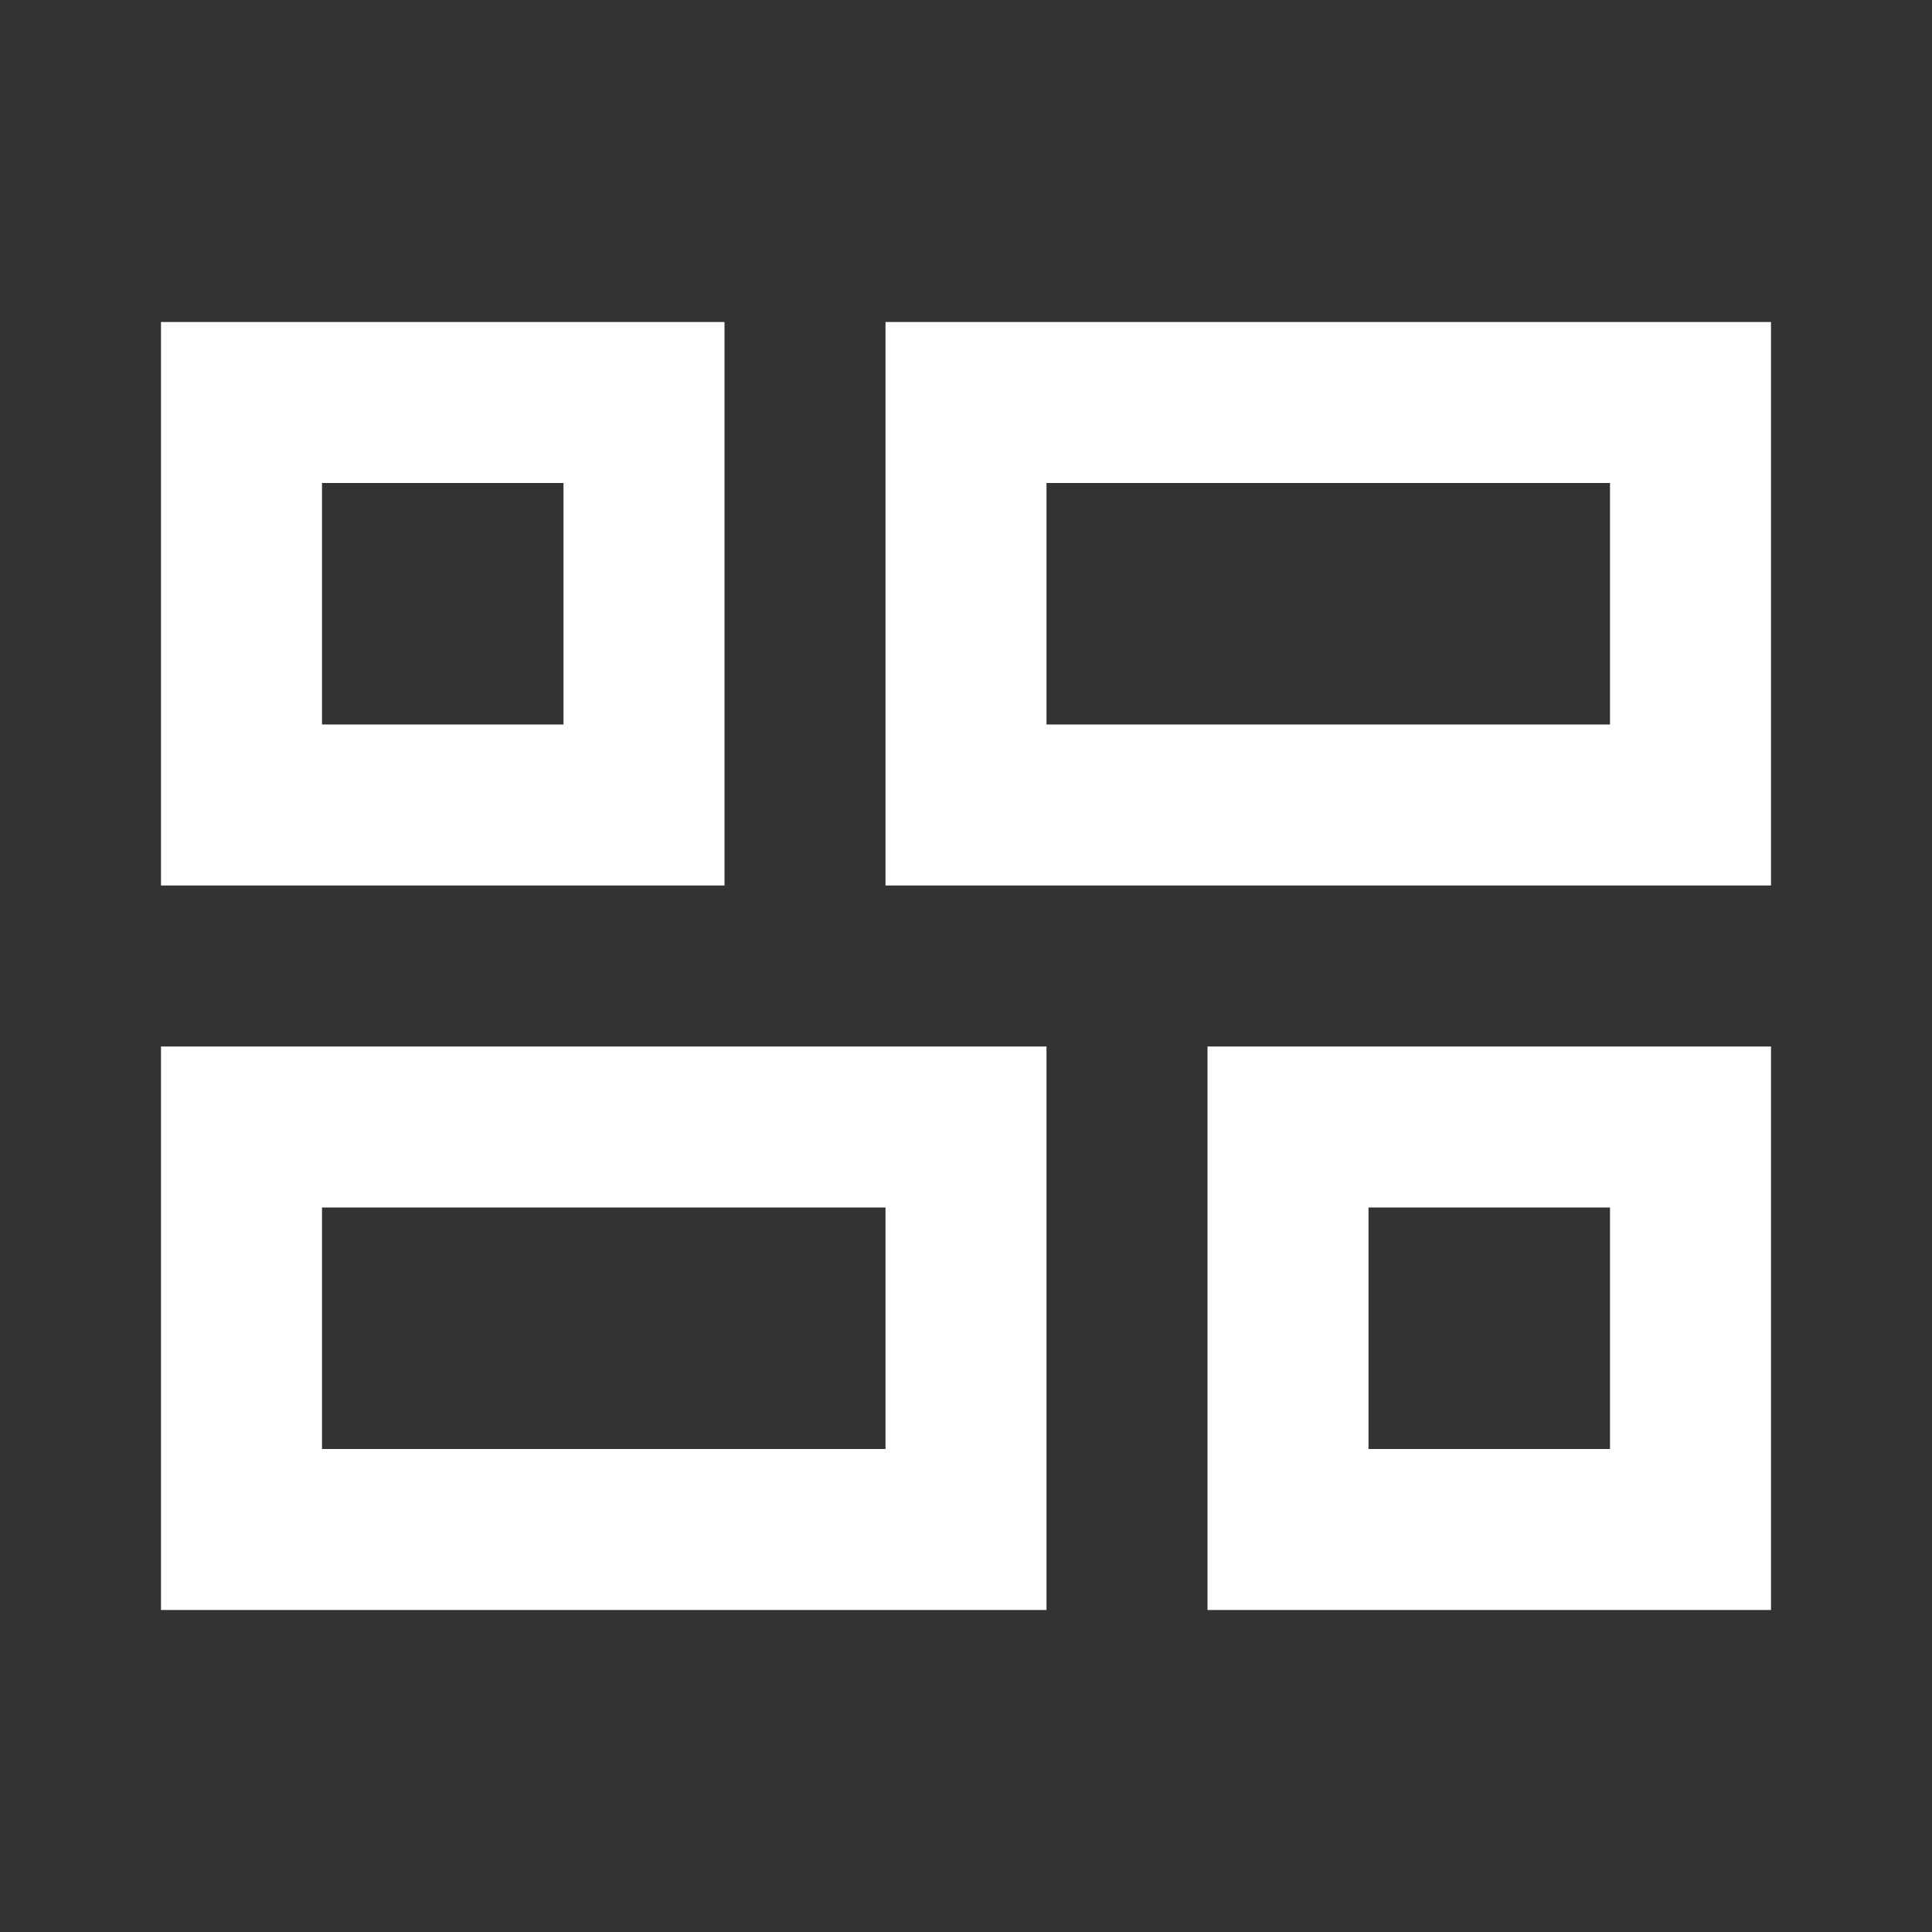 <svg width="24" height="24" viewBox="0 0 24 24" fill="none" xmlns="http://www.w3.org/2000/svg">
<rect x="0" y="0" width="24" height="24" fill="#333333" stroke="none"/>
<g id="material-symbols:dashboard-2-outline">
<path id="Vector" d="M15 20V13H22V20H15ZM11 11V4H22V11H11ZM2 20V13H13V20H2ZM2 11V4H9V11H2ZM13 9H20V6H13V9ZM4 18H11V15H4V18ZM17 18H20V15H17V18ZM4 9H7V6H4V9Z" fill="white"/>
</g>
</svg>
